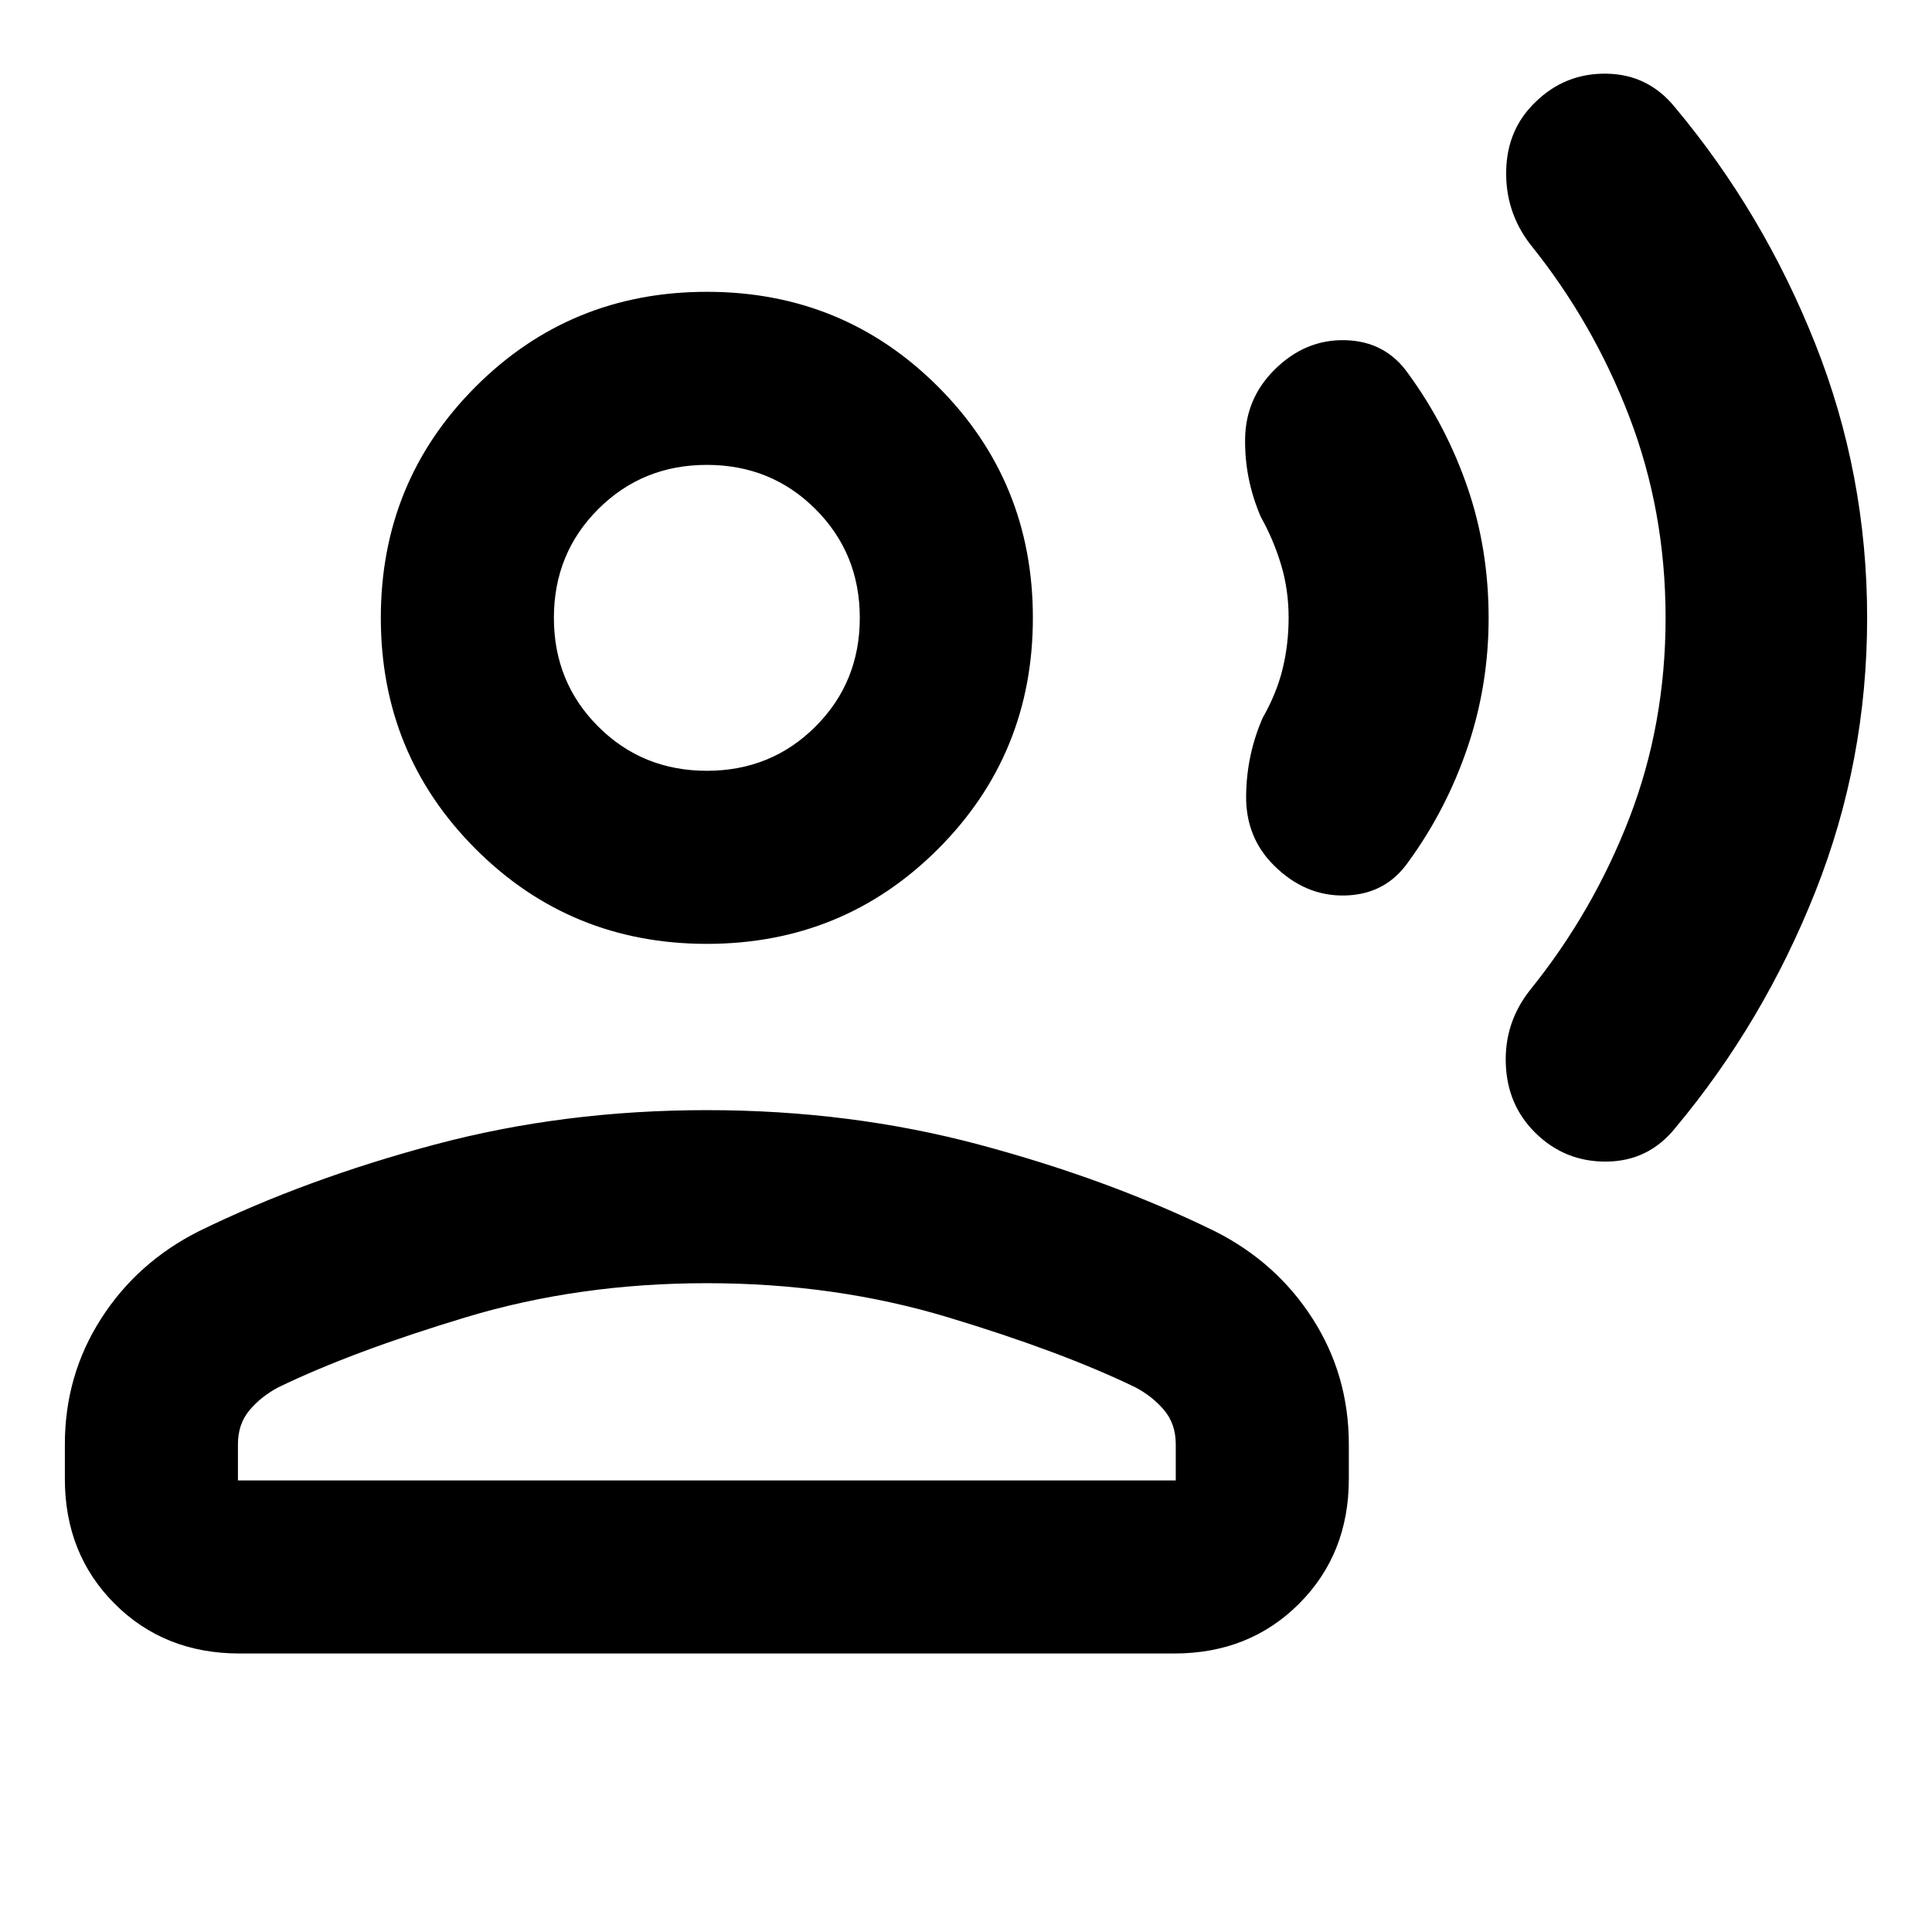 <svg xmlns="http://www.w3.org/2000/svg" height="24" viewBox="0 -960 960 960" width="24"><path d="M927.77-653q0 71.31-25.81 136.25t-69.5 117.21q-13.31 16.54-34.19 16.73-20.89.19-35.64-14.56-13.71-13.71-14.41-34.09-.71-20.39 12.01-36.54 31.31-38.77 49.35-85.42 18.04-46.66 18.04-99.58t-18.04-99.96q-18.04-47.04-49.35-85.81-12.31-16.15-11.81-36.61t14.55-33.92q14.8-14.47 35.49-14.08 20.69.38 34 16.92 43.69 52.27 69.5 117.21 25.81 64.94 25.81 136.25Zm-188.08.03q0 33.59-10.55 64.54-10.54 30.94-29.37 56.74-11.31 16.15-31.34 16.65t-35.58-15.11Q619-544 619.19-564.5q.2-20.5 8.27-38.88 6.93-12.16 9.89-24.36 2.96-12.2 2.96-25.33 0-13.85-3.73-26.27-3.73-12.43-10.12-23.89-8.07-18.8-7.77-38.78.31-19.99 14.5-34.17 15.27-15.28 35.27-14.78 20 .5 31.31 16.65 18.91 25.91 29.42 56.48 10.5 30.58 10.5 64.86ZM351.23-491q-67.75 0-114.87-47.13-47.13-47.12-47.13-114.87t47.13-114.87Q283.48-815 351.23-815t114.87 47.13q47.13 47.12 47.13 114.87T466.1-538.13Q418.98-491 351.23-491Zm-319 265.84v-17.15q0-34.3 17.96-62.38 17.96-28.08 48.66-43.54 52.84-25.85 117.03-43t135.35-17.15q71.15 0 135.35 17.15 64.19 17.15 117.03 43 30.7 15.46 48.66 43.54 17.96 28.08 17.96 62.38v17.15q0 37.31-24.73 62.04-24.73 24.73-62.04 24.73H119q-37.31 0-62.04-24.73-24.73-24.73-24.73-62.04Zm86 .77h466v-17.92q0-10.13-5.77-16.99-5.78-6.86-14.38-11.39-36.77-17.77-92.97-34.73-56.19-16.97-119.88-16.97t-119.88 16.97q-56.2 16.96-92.97 34.73-8.6 4.53-14.38 11.39-5.77 6.86-5.77 16.99v17.92Zm233-352.61q32 0 54-22t22-54q0-32-22-54t-54-22q-32 0-54 22t-22 54q0 32 22 54t54 22Zm0-76Zm0 428.61Z"/></svg>